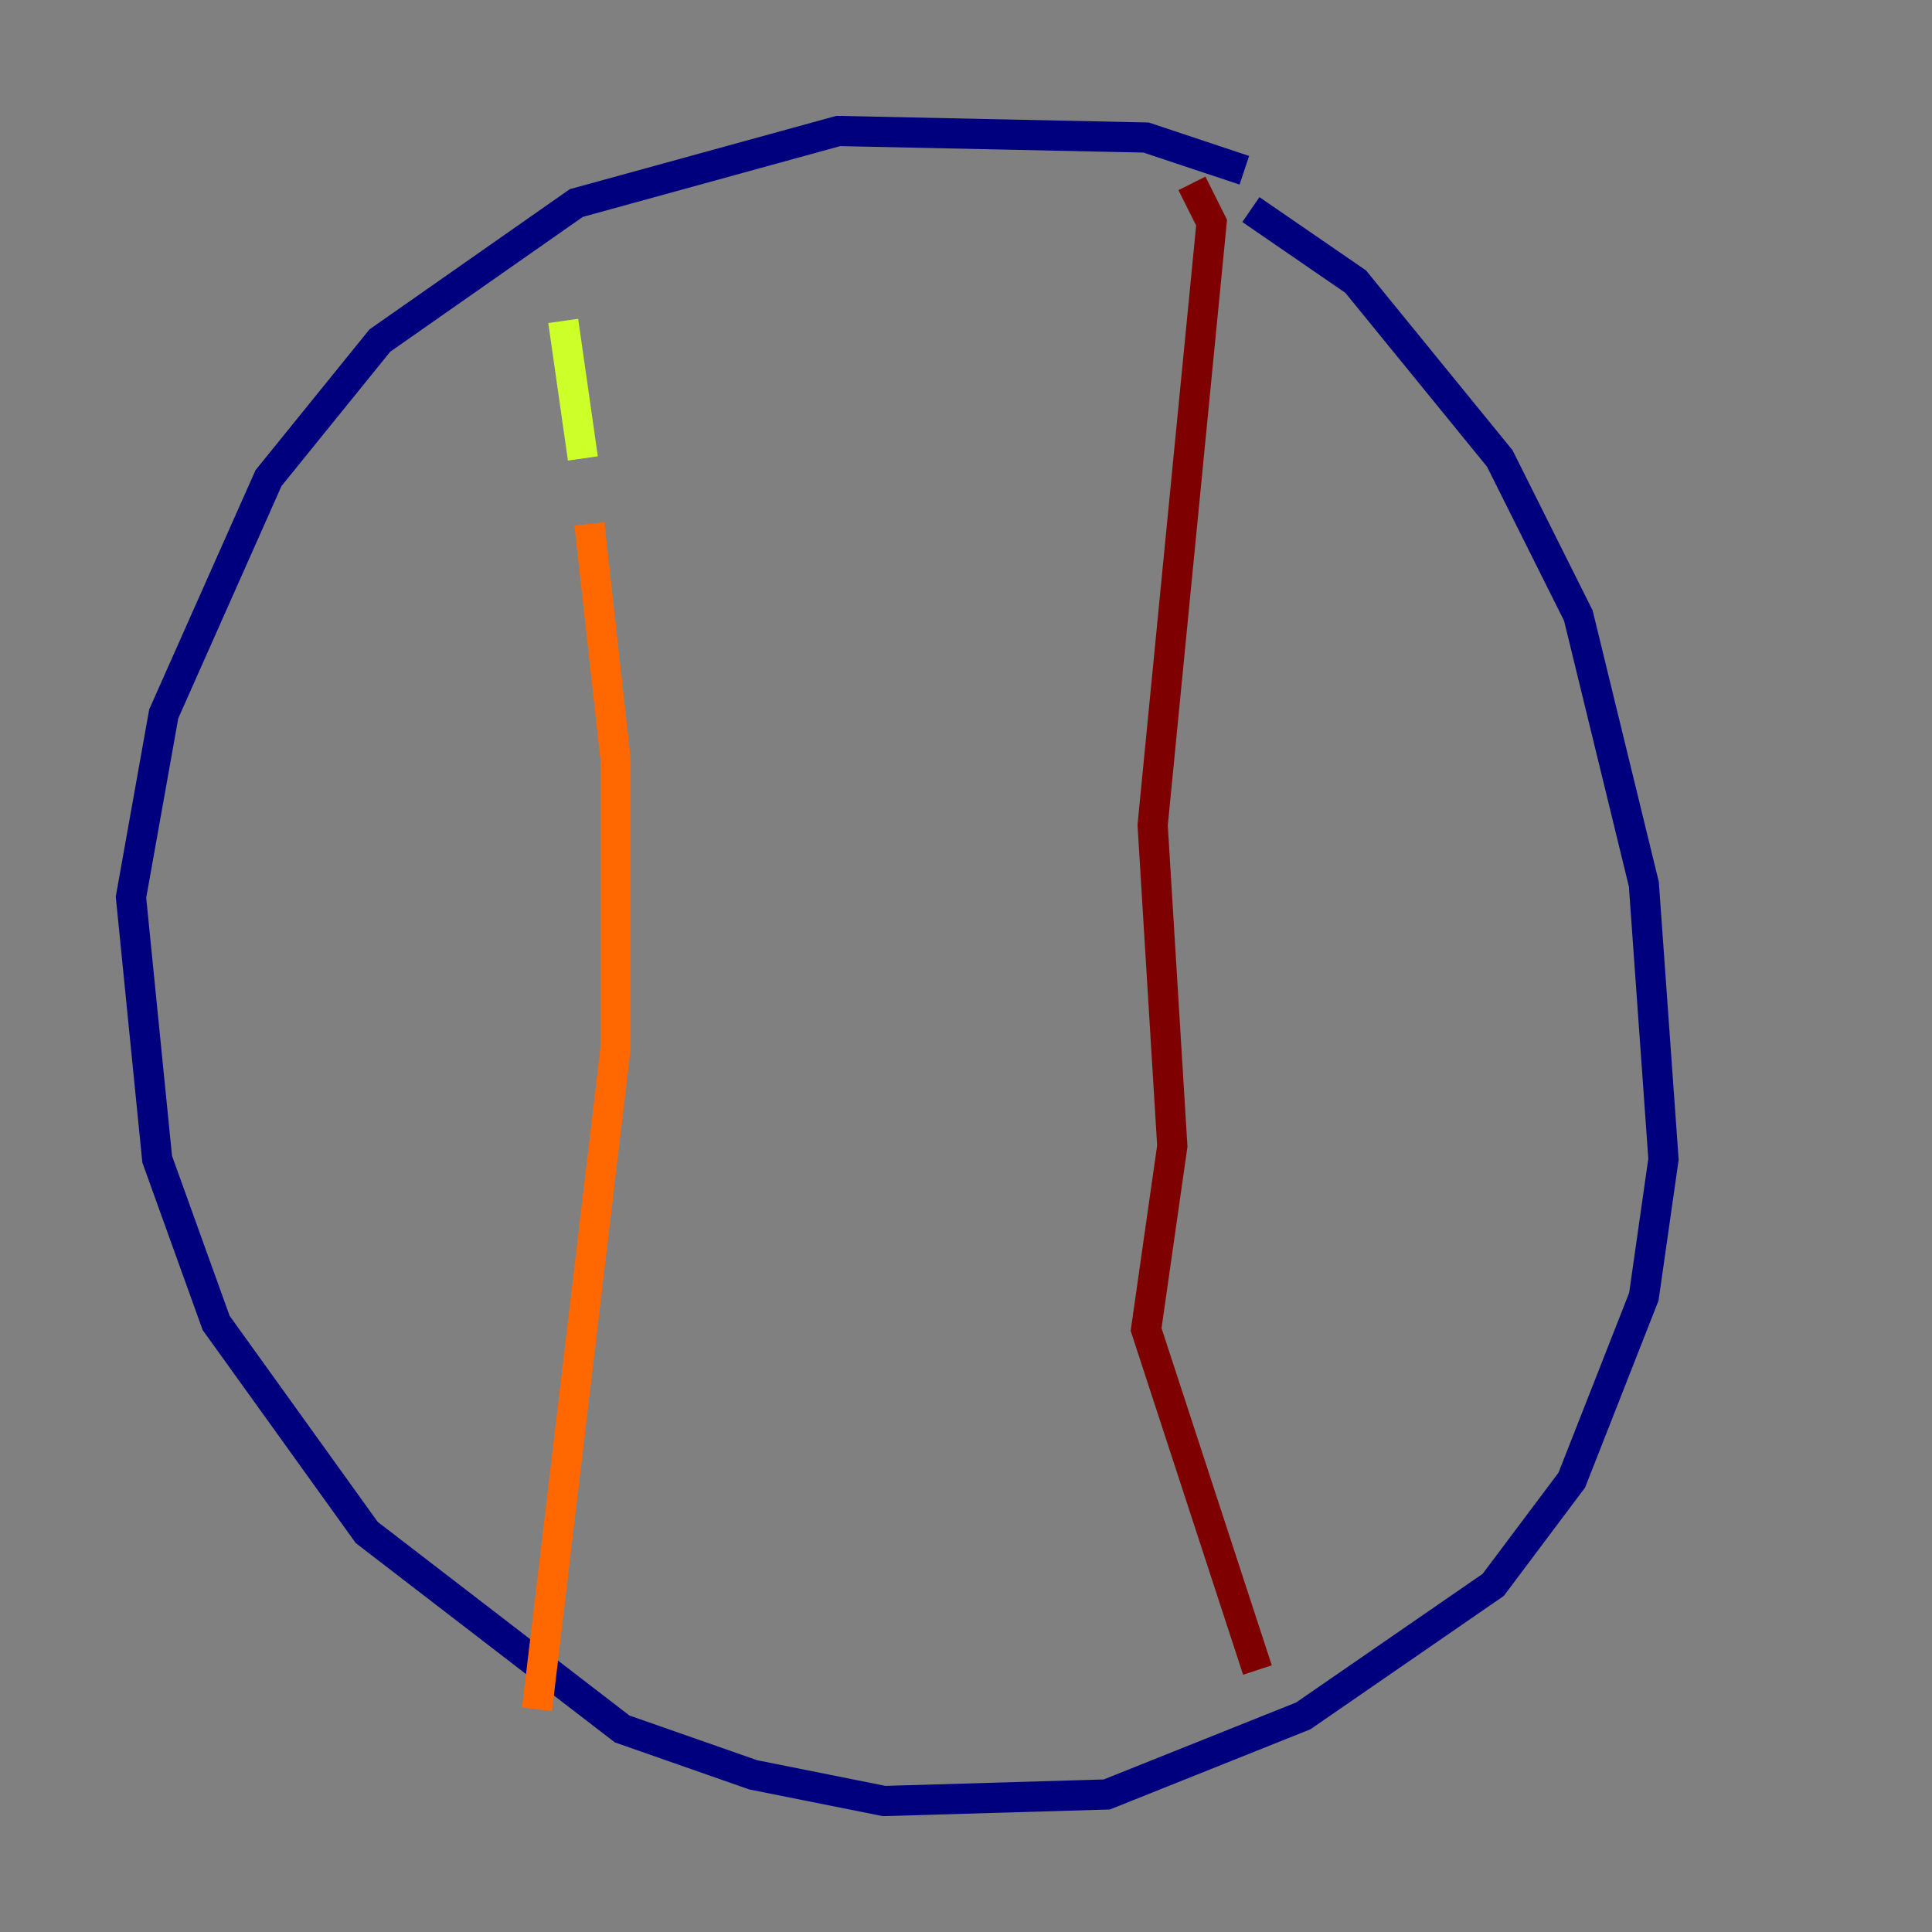 <?xml version="1.0" encoding="utf-8" ?>
<svg baseProfile="tiny" height="128" version="1.2" viewBox="0,0,128,128" width="128" xmlns="http://www.w3.org/2000/svg" xmlns:ev="http://www.w3.org/2001/xml-events" xmlns:xlink="http://www.w3.org/1999/xlink"><rect x="0" y="0" width="128" height="128" fill="#808080" stroke="none"/><defs /><polyline fill="none" points="82.441,11.281 75.932,9.112 55.539,8.678 38.183,13.451 25.166,22.563 17.79,31.675 10.848,47.295 8.678,59.444 10.414,76.8 14.319,87.647 24.298,101.532 41.22,114.549 49.898,117.586 58.576,119.322 73.329,118.888 86.346,113.681 98.929,105.003 104.136,98.061 108.909,85.912 110.21,76.8 108.909,58.576 104.57,40.786 99.363,30.373 89.817,18.658 82.875,13.885" stroke="#00007f" stroke-width="2" /><polyline fill="none" points="37.315,18.224 37.315,18.224" stroke="#004cff" stroke-width="2" /><polyline fill="none" points="37.315,18.224 37.315,18.224" stroke="#29ffcd" stroke-width="2" /><polyline fill="none" points="37.315,21.261 38.617,30.373" stroke="#cdff29" stroke-width="2" /><polyline fill="none" points="39.051,34.712 40.786,50.332 40.786,69.424 35.58,113.248" stroke="#ff6700" stroke-width="2" /><polyline fill="none" points="78.969,12.149 80.271,14.752 76.366,54.671 77.668,75.932 75.932,88.081 83.308,110.644" stroke="#7f0000" stroke-width="2" /></svg>